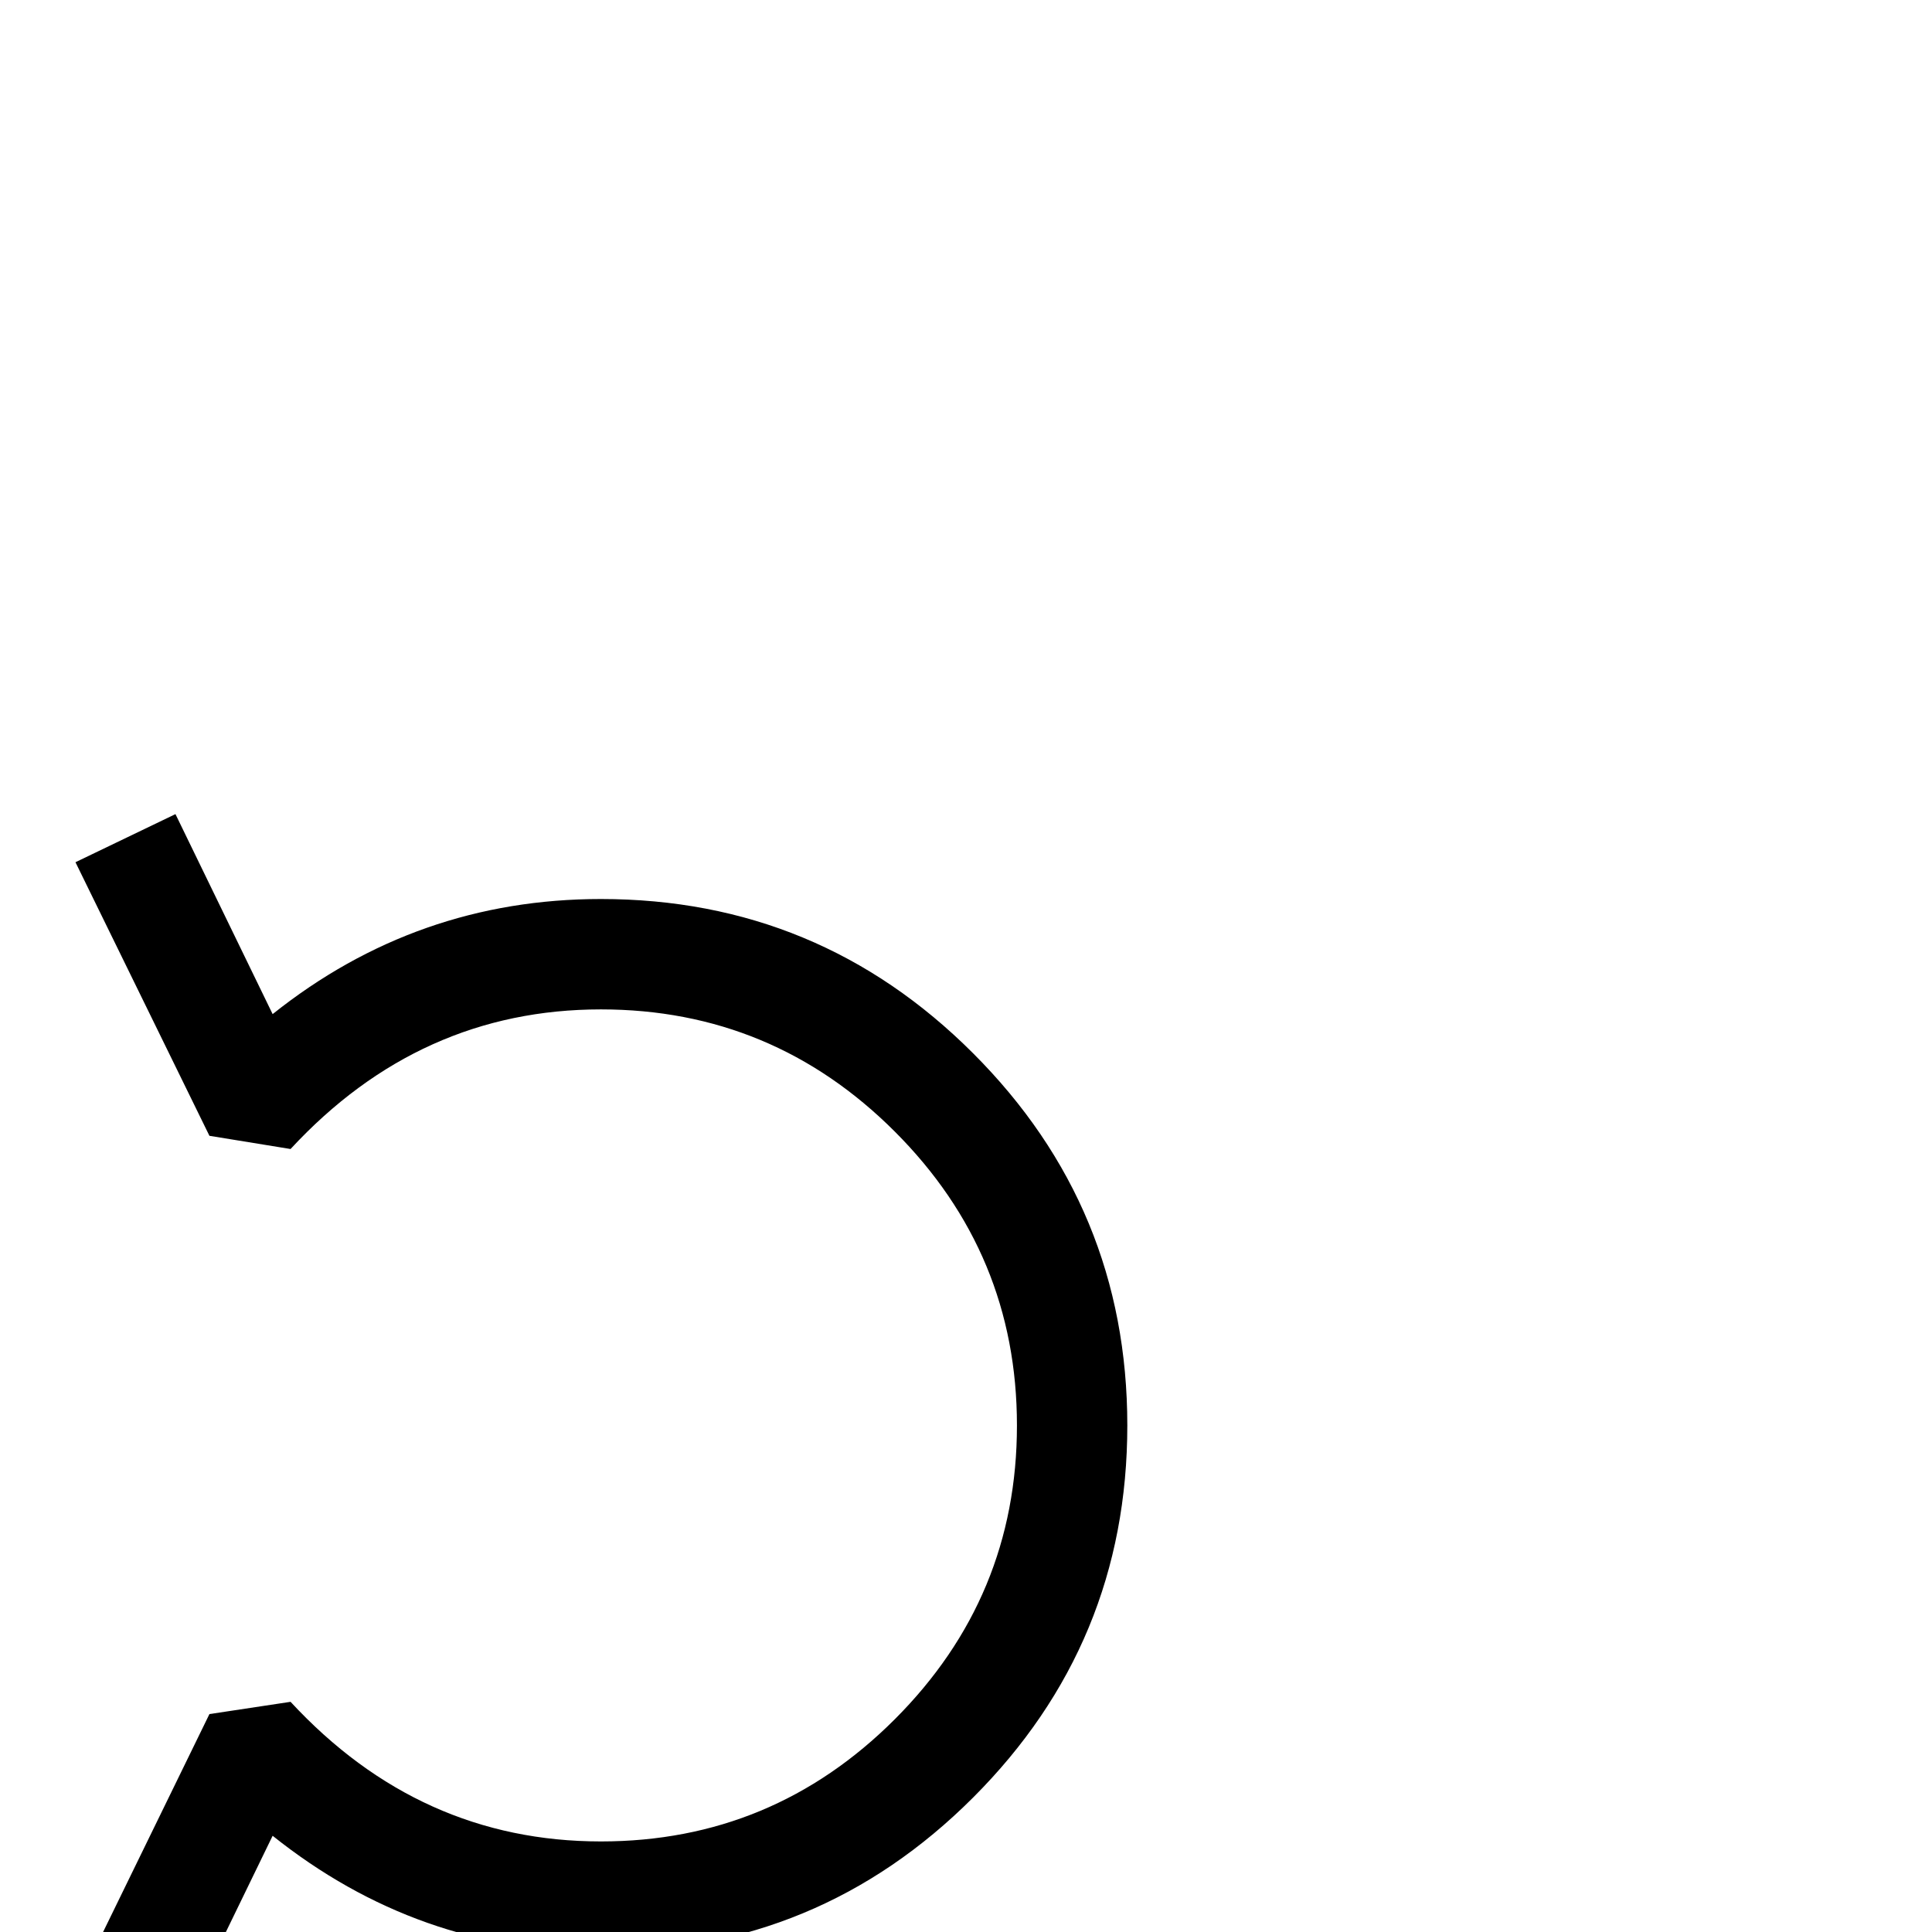 <?xml version="1.0" standalone="no"?>
<!DOCTYPE svg PUBLIC "-//W3C//DTD SVG 1.1//EN" "http://www.w3.org/Graphics/SVG/1.1/DTD/svg11.dtd" >
<svg viewBox="0 -442 2048 2048">
  <g transform="matrix(1 0 0 -1 0 1606)">
   <path fill="currentColor"
d="M1195 537q0 -231 -163.5 -394.5t-394.5 -163.5q-194 0 -348 123l-103 -212l-106 50l142 291l86 13q137 -148 329 -148q182 0 311.5 129.5t129.5 311.5t-129.5 311.5t-311.5 129.5q-192 0 -329 -148l-86 14l-142 290l106 51l103 -212q153 122 348 122q231 0 394.5 -163.5
t163.5 -394.5z" />
  </g>

</svg>
